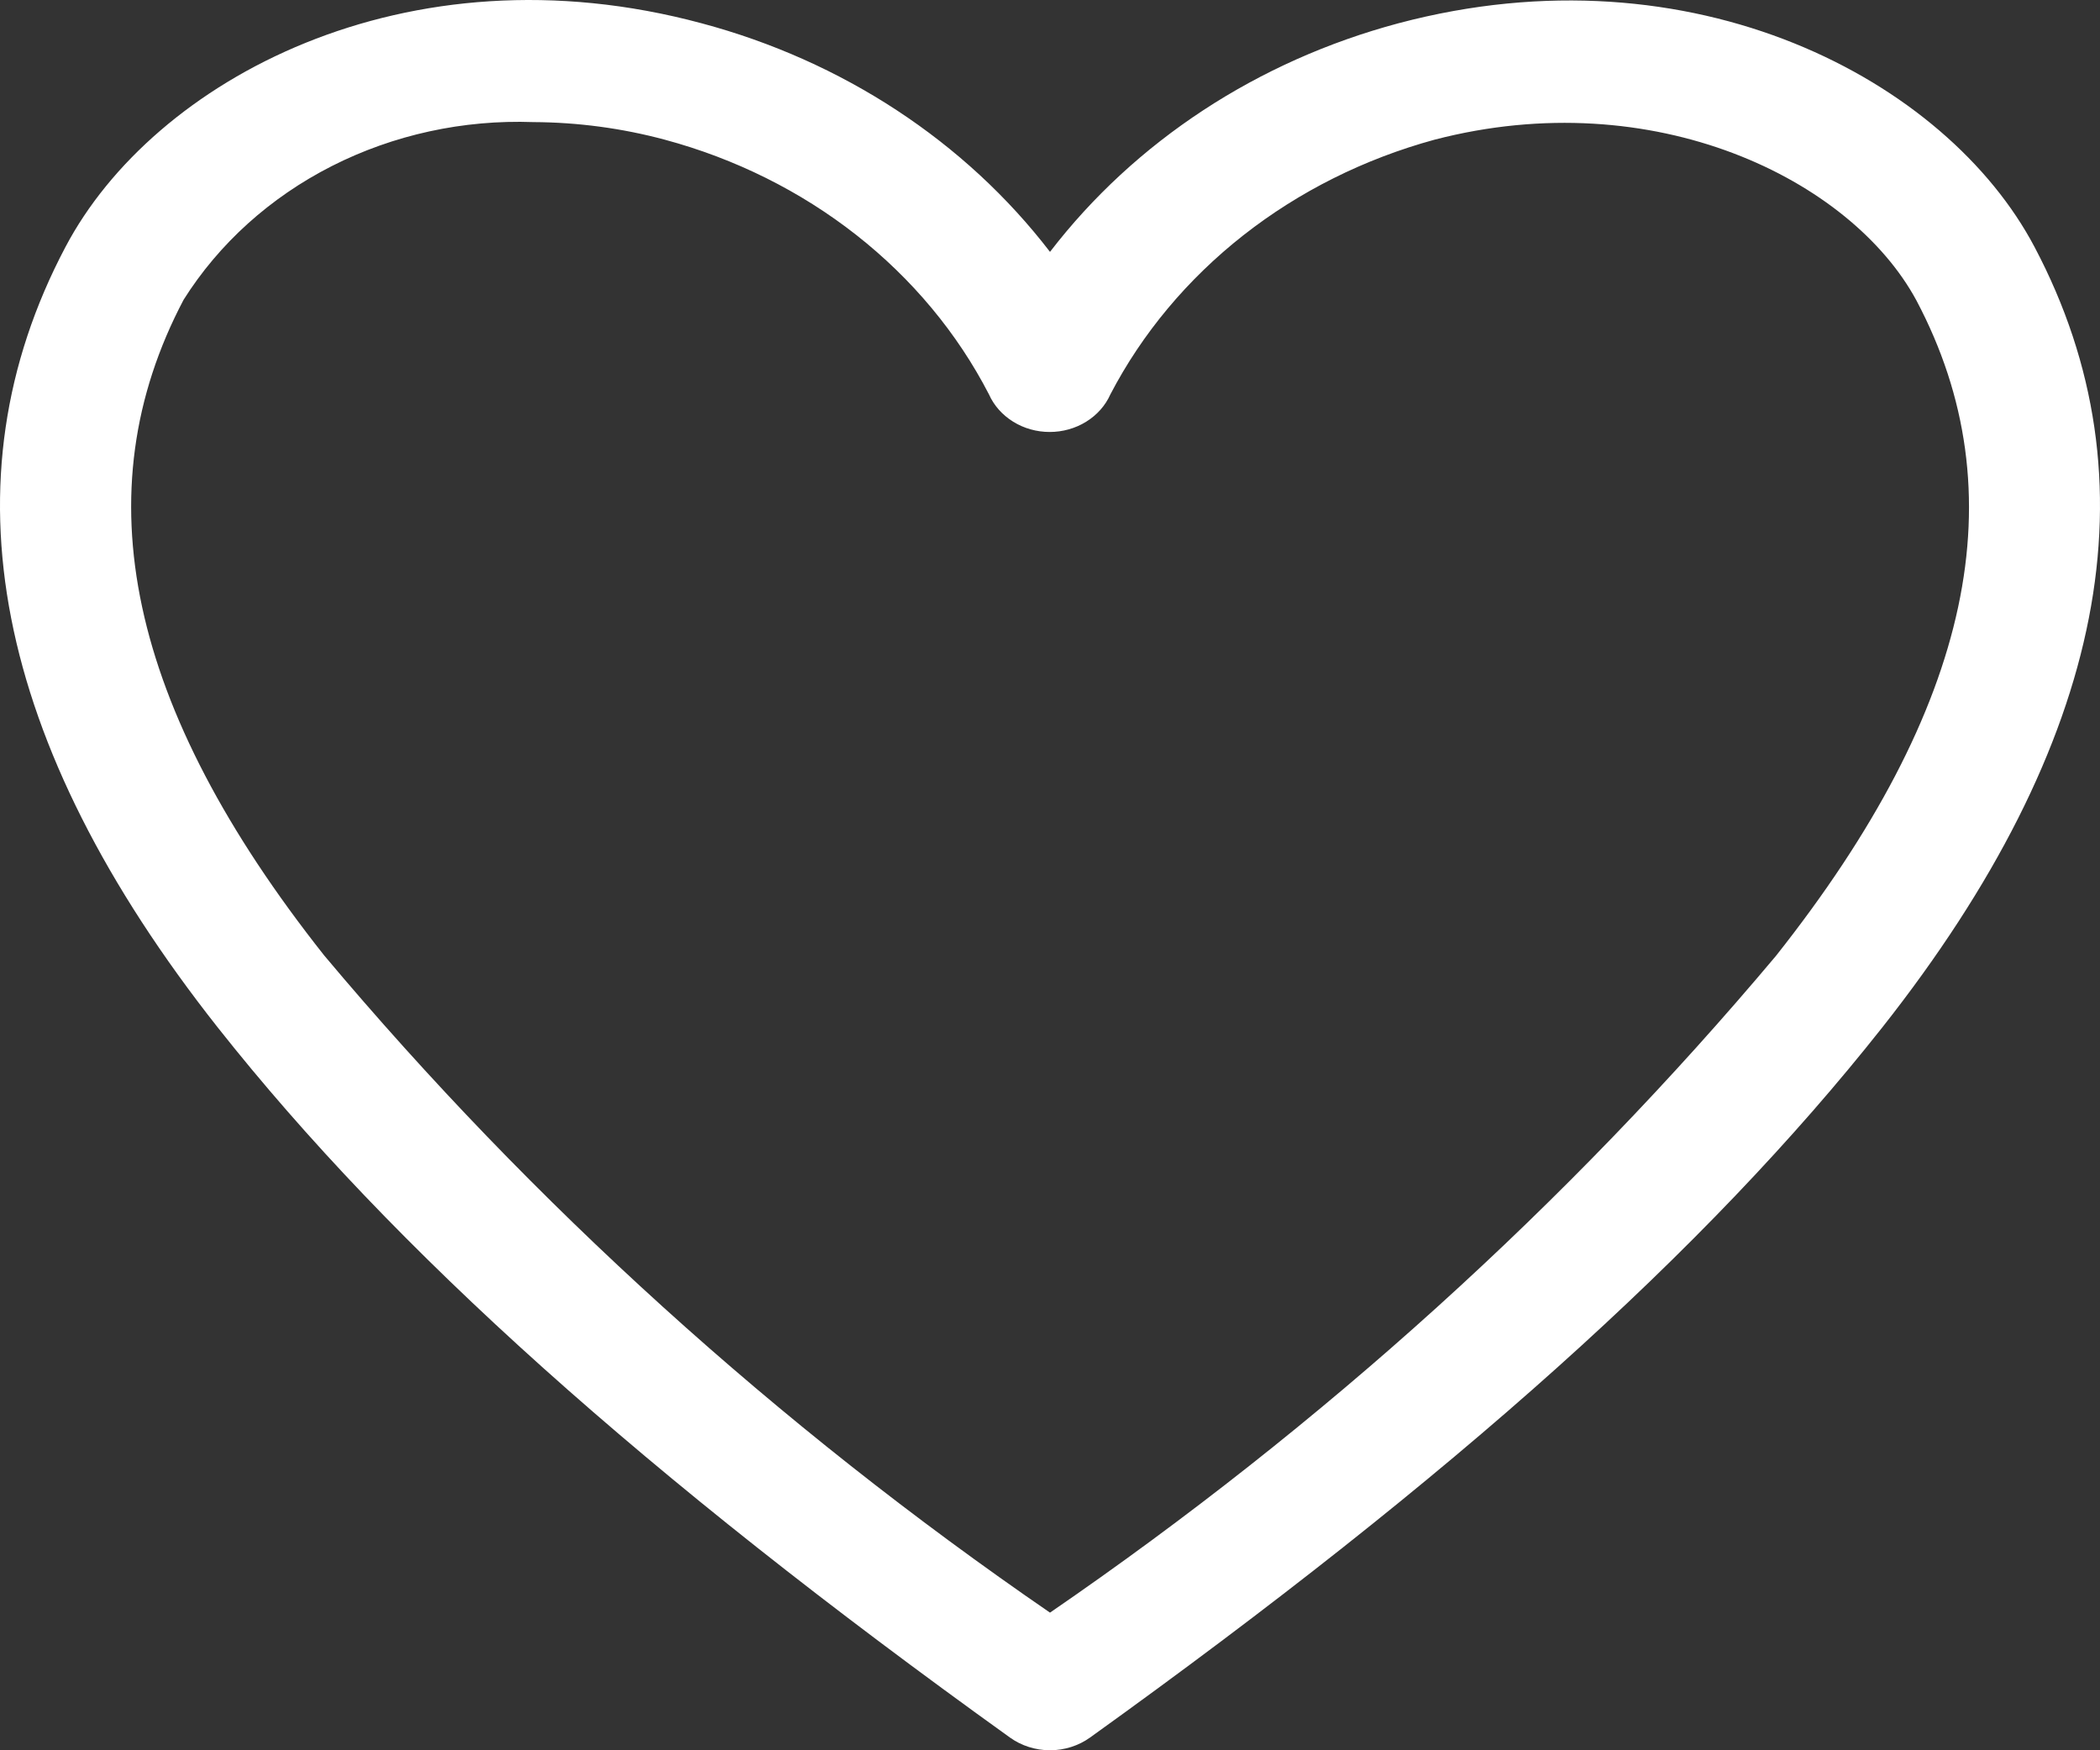 <svg width="60" height="50" viewBox="0 0 60 50" fill="none" xmlns="http://www.w3.org/2000/svg">
<rect x="0" y="0" width="60" height="50" fill="#333333" stroke="none"/>
<path d="M30 50C29.586 49.999 29.183 49.871 28.856 49.636C18.429 42.153 11.247 35.709 6.221 29.351C-0.192 21.226 -1.655 13.726 1.87 7.056C4.383 2.292 11.603 -1.605 20.042 0.664C24.066 1.738 27.576 4.04 30 7.195C32.424 4.04 35.934 1.738 39.958 0.664C48.378 -1.571 55.617 2.292 58.13 7.056C61.655 13.726 60.192 21.226 53.779 29.351C48.753 35.709 41.571 42.153 31.144 49.636C30.817 49.871 30.414 49.999 30 50V50ZM15.241 3.488C13.233 3.415 11.242 3.85 9.481 4.744C7.72 5.638 6.256 6.959 5.246 8.563C2.339 14.072 3.652 20.204 9.259 27.29C15.218 34.389 22.196 40.707 30 46.068C37.803 40.712 44.781 34.401 50.741 27.307C56.367 20.204 57.661 14.072 54.754 8.581C52.879 5.116 47.253 2.362 40.989 3.99C38.981 4.538 37.119 5.469 35.523 6.722C33.928 7.975 32.634 9.523 31.725 11.266C31.584 11.583 31.344 11.855 31.035 12.046C30.726 12.238 30.363 12.34 29.991 12.34C29.619 12.34 29.255 12.238 28.947 12.046C28.638 11.855 28.397 11.583 28.256 11.266C27.354 9.518 26.062 7.967 24.466 6.713C22.869 5.459 21.004 4.531 18.992 3.99C17.773 3.663 16.511 3.494 15.241 3.488V3.488Z" fill="white"/>
</svg>
